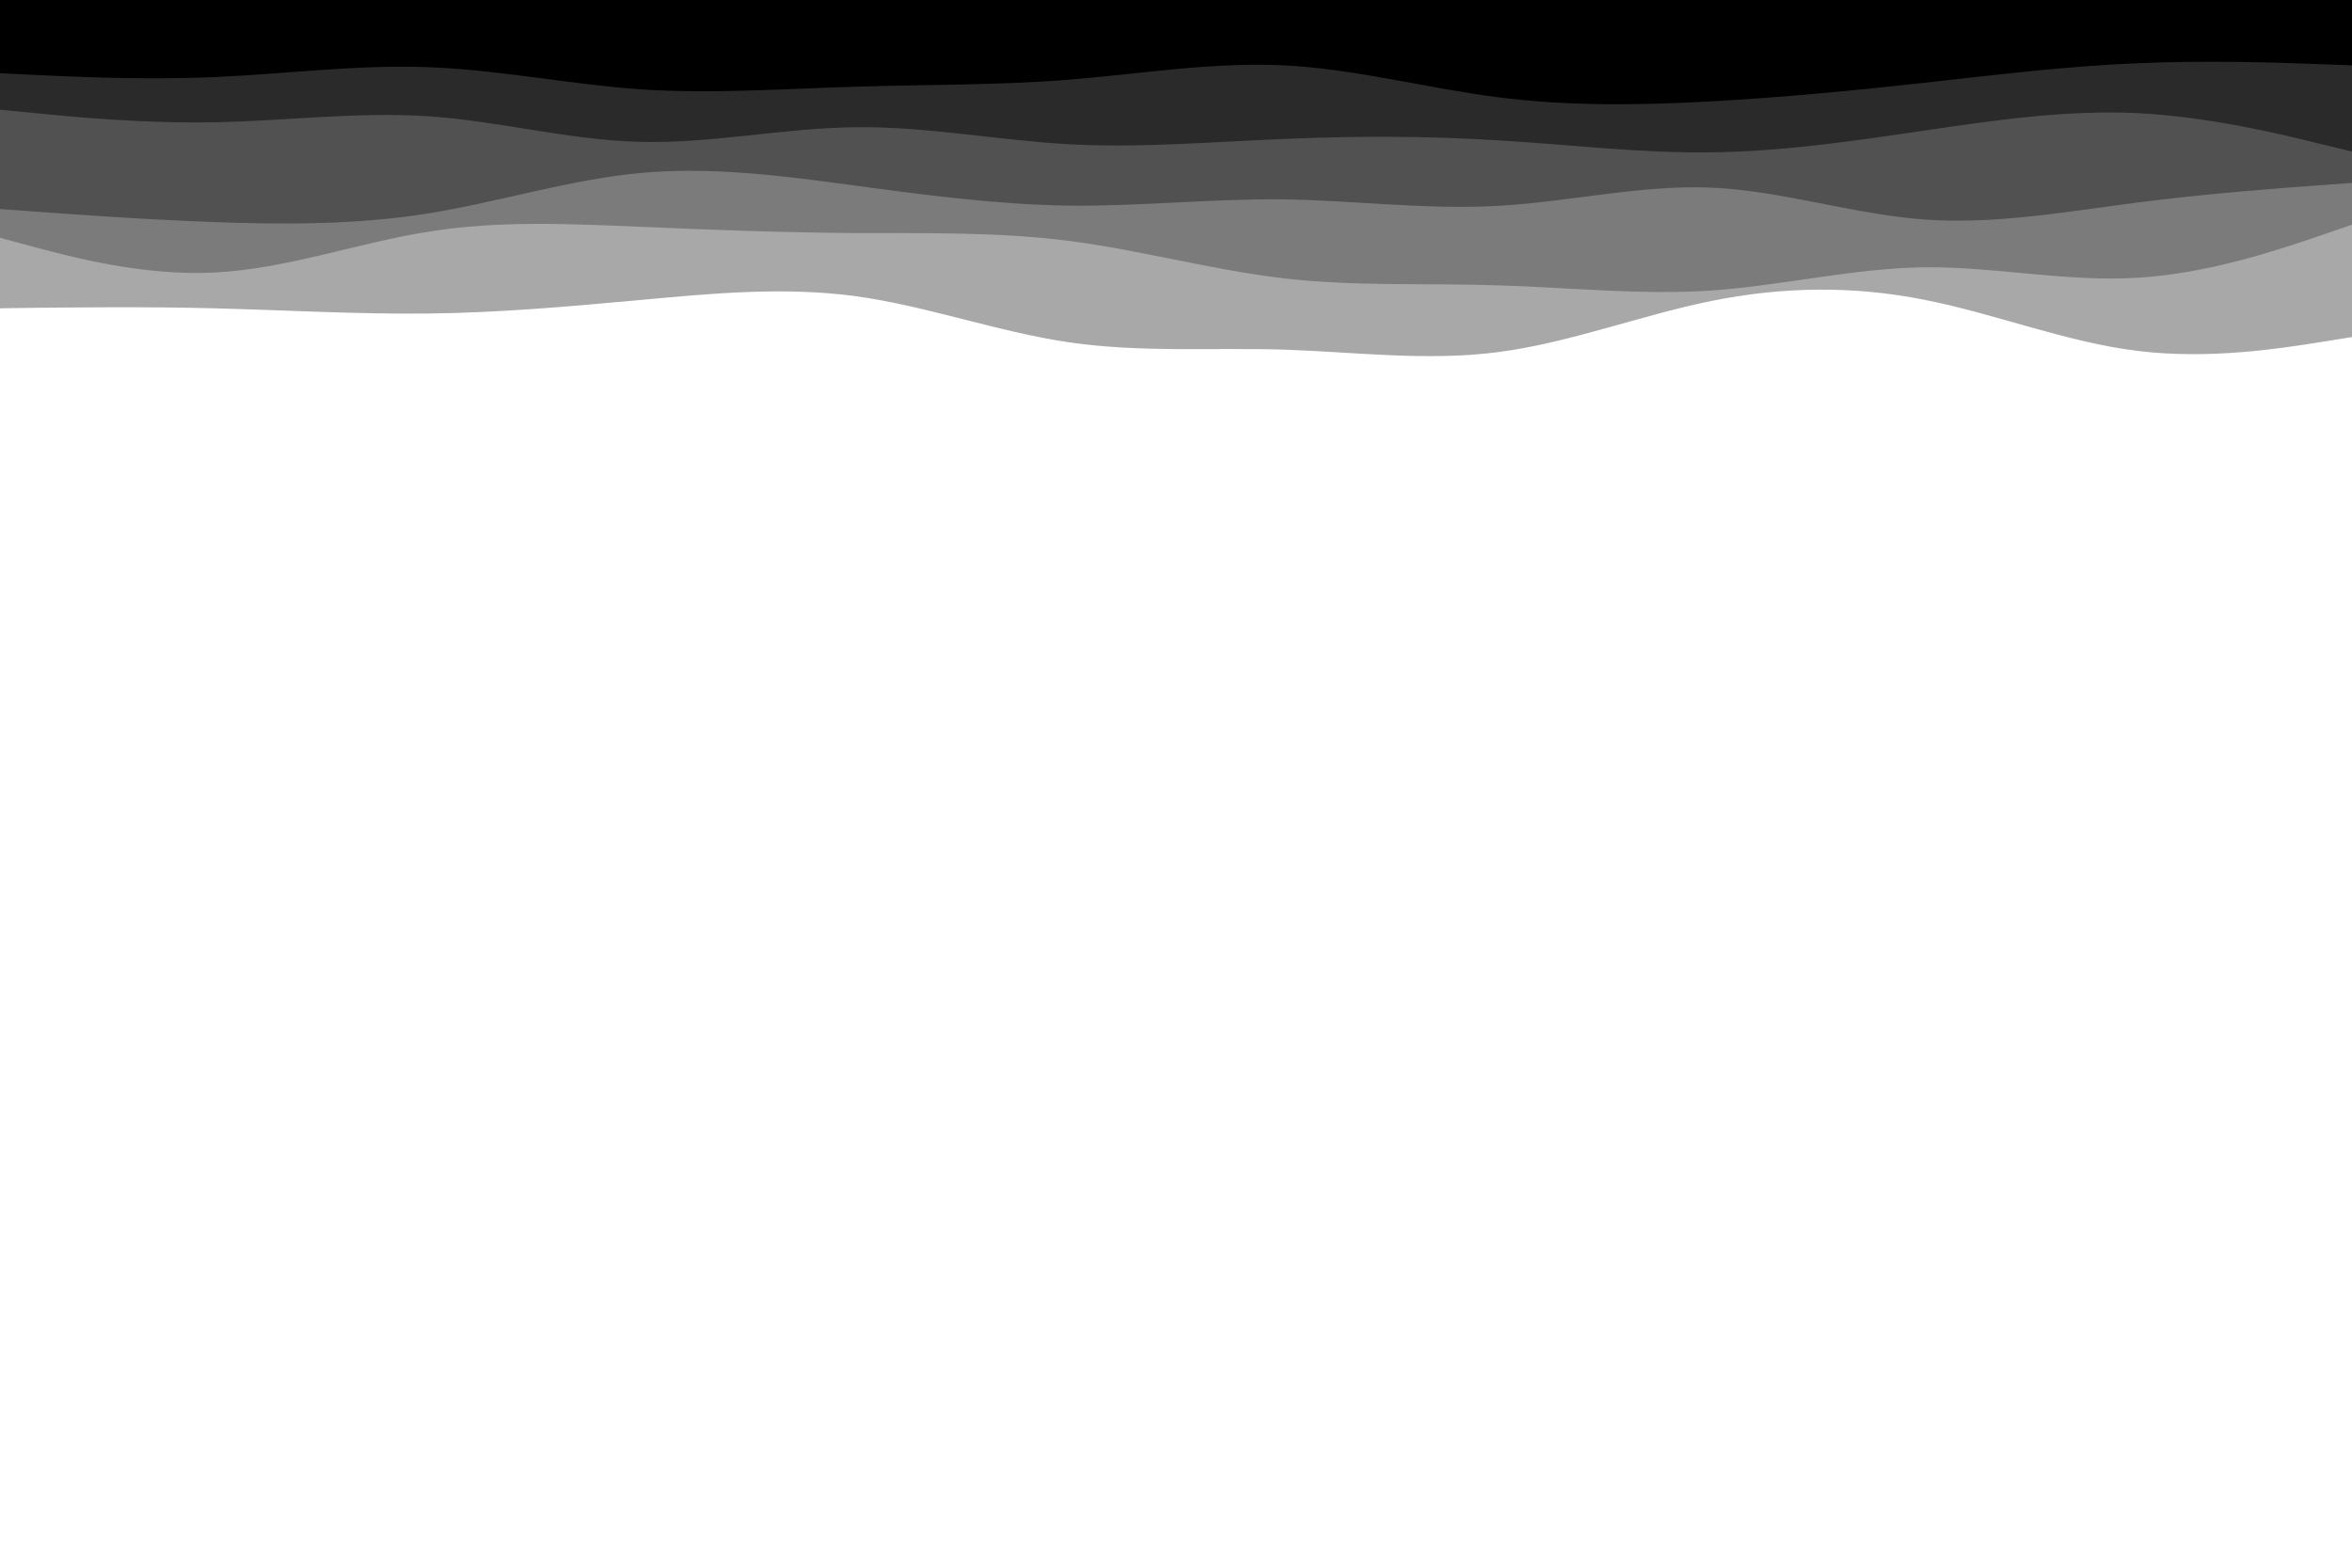 <svg id="visual" viewBox="0 0 900 600" width="900" height="600" xmlns="http://www.w3.org/2000/svg" xmlns:xlink="http://www.w3.org/1999/xlink" version="1.1"><rect x="0" y="0" width="900" height="600" fill="#ffffff"></rect><path d="M0 118L13.7 117.8C27.3 117.7 54.7 117.3 82 118C109.3 118.7 136.7 120.3 163.8 120C191 119.7 218 117.3 245.2 114.8C272.3 112.3 299.7 109.7 327 113.3C354.3 117 381.7 127 409 131C436.3 135 463.7 133 491 133.8C518.3 134.7 545.7 138.3 573 134.8C600.3 131.3 627.7 120.7 654.8 115.2C682 109.7 709 109.3 736.2 114.7C763.3 120 790.7 131 818 134.3C845.3 137.7 872.7 133.3 886.3 131.2L900 129L900 0L886.3 0C872.7 0 845.3 0 818 0C790.7 0 763.3 0 736.2 0C709 0 682 0 654.8 0C627.7 0 600.3 0 573 0C545.7 0 518.3 0 491 0C463.7 0 436.3 0 409 0C381.7 0 354.3 0 327 0C299.7 0 272.3 0 245.2 0C218 0 191 0 163.8 0C136.7 0 109.3 0 82 0C54.7 0 27.3 0 13.7 0L0 0Z" fill="#a8a8a8"></path><path d="M0 91L13.7 94.7C27.3 98.3 54.7 105.7 82 104.3C109.3 103 136.7 93 163.8 88.7C191 84.3 218 85.7 245.2 86.8C272.3 88 299.7 89 327 89.2C354.3 89.3 381.7 88.7 409 92.2C436.3 95.7 463.7 103.3 491 106.5C518.3 109.7 545.7 108.3 573 109.2C600.3 110 627.7 113 654.8 111.2C682 109.3 709 102.7 736.2 102.3C763.3 102 790.7 108 818 106.3C845.3 104.7 872.7 95.3 886.3 90.7L900 86L900 0L886.3 0C872.7 0 845.3 0 818 0C790.7 0 763.3 0 736.2 0C709 0 682 0 654.8 0C627.7 0 600.3 0 573 0C545.7 0 518.3 0 491 0C463.7 0 436.3 0 409 0C381.7 0 354.3 0 327 0C299.7 0 272.3 0 245.2 0C218 0 191 0 163.8 0C136.7 0 109.3 0 82 0C54.7 0 27.3 0 13.7 0L0 0Z" fill="#7b7b7b"></path><path d="M0 80L13.7 81C27.3 82 54.7 84 82 85C109.3 86 136.7 86 163.8 81.7C191 77.3 218 68.7 245.2 66.2C272.3 63.7 299.7 67.3 327 71C354.3 74.7 381.7 78.3 409 78.7C436.3 79 463.7 76 491 76.3C518.3 76.7 545.7 80.3 573 78.8C600.3 77.3 627.7 70.7 654.8 71.8C682 73 709 82 736.2 84C763.3 86 790.7 81 818 77.5C845.3 74 872.7 72 886.3 71L900 70L900 0L886.3 0C872.7 0 845.3 0 818 0C790.7 0 763.3 0 736.2 0C709 0 682 0 654.8 0C627.7 0 600.3 0 573 0C545.7 0 518.3 0 491 0C463.7 0 436.3 0 409 0C381.7 0 354.3 0 327 0C299.7 0 272.3 0 245.2 0C218 0 191 0 163.8 0C136.7 0 109.3 0 82 0C54.7 0 27.3 0 13.7 0L0 0Z" fill="#515151"></path><path d="M0 42L13.7 43.3C27.3 44.7 54.7 47.3 82 46.8C109.3 46.3 136.7 42.7 163.8 44.5C191 46.3 218 53.7 245.2 54.3C272.3 55 299.7 49 327 48.7C354.3 48.3 381.7 53.7 409 55.2C436.3 56.7 463.7 54.3 491 53.2C518.3 52 545.7 52 573 53.7C600.3 55.3 627.7 58.7 654.8 58.3C682 58 709 54 736.2 50C763.3 46 790.7 42 818 43.3C845.3 44.7 872.7 51.3 886.3 54.7L900 58L900 0L886.3 0C872.7 0 845.3 0 818 0C790.7 0 763.3 0 736.2 0C709 0 682 0 654.8 0C627.7 0 600.3 0 573 0C545.7 0 518.3 0 491 0C463.7 0 436.3 0 409 0C381.7 0 354.3 0 327 0C299.7 0 272.3 0 245.2 0C218 0 191 0 163.8 0C136.7 0 109.3 0 82 0C54.7 0 27.3 0 13.7 0L0 0Z" fill="#2a2a2a"></path><path d="M0 28L13.7 28.7C27.3 29.3 54.7 30.7 82 29.5C109.3 28.3 136.7 24.7 163.8 25.7C191 26.7 218 32.3 245.2 34.2C272.3 36 299.7 34 327 33.2C354.3 32.3 381.7 32.7 409 30.5C436.3 28.3 463.7 23.7 491 25C518.3 26.3 545.7 33.7 573 37.2C600.3 40.7 627.7 40.3 654.8 38.8C682 37.3 709 34.7 736.2 31.7C763.3 28.7 790.7 25.3 818 24.2C845.3 23 872.7 24 886.3 24.5L900 25L900 0L886.3 0C872.7 0 845.3 0 818 0C790.7 0 763.3 0 736.2 0C709 0 682 0 654.8 0C627.7 0 600.3 0 573 0C545.7 0 518.3 0 491 0C463.7 0 436.3 0 409 0C381.7 0 354.3 0 327 0C299.7 0 272.3 0 245.2 0C218 0 191 0 163.8 0C136.7 0 109.3 0 82 0C54.7 0 27.3 0 13.7 0L0 0Z" fill="#000000"></path></svg>